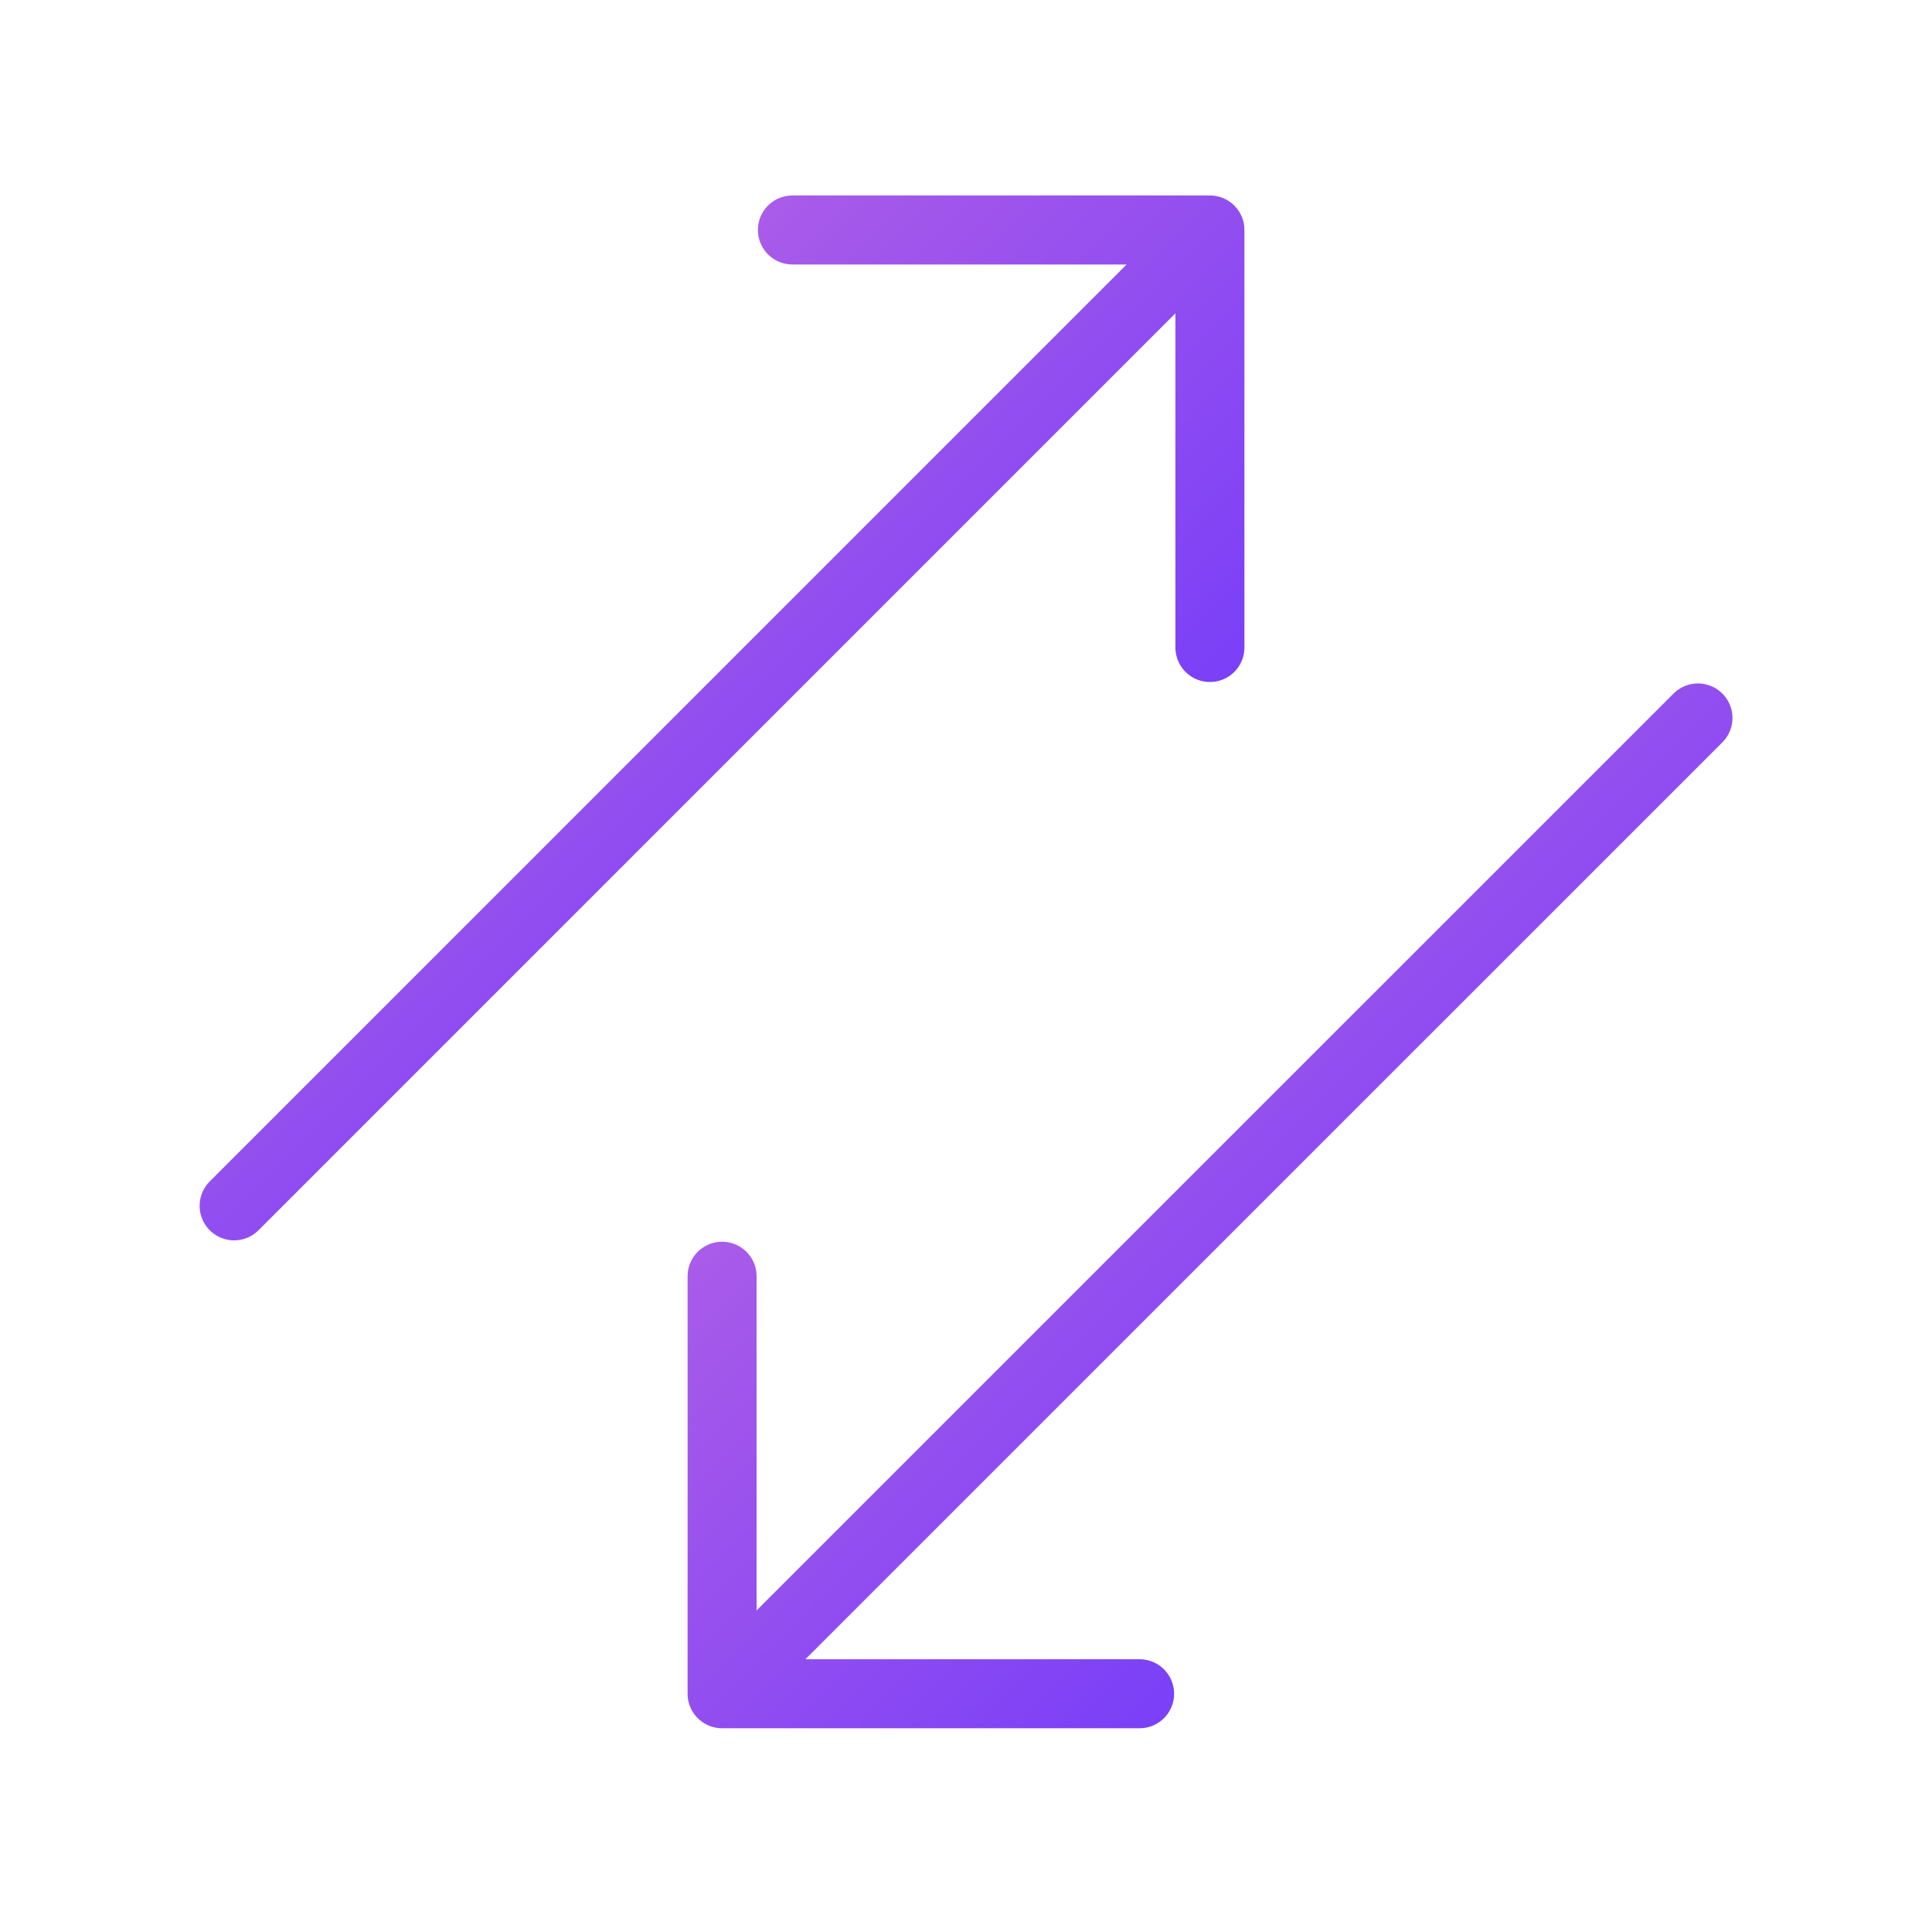 <svg viewBox="0 0 28 28" fill="none"
  xmlns="http://www.w3.org/2000/svg">
  <path d="M10.465 24.547C10.465 24.547 14.153 24.547 16.516 24.547M10.465 24.547L10.465 18.496M10.465 24.547C10.465 24.547 19.085 15.927 24.608 10.405" stroke="url(#paint0_linear_600_10970)" stroke-linecap="round" stroke-linejoin="round"/>
  <path d="M17.535 3.333L17.535 9.384M17.535 3.333C17.535 3.333 13.847 3.333 11.484 3.333M17.535 3.333C17.535 3.333 8.916 11.953 3.393 17.476" stroke="url(#paint1_linear_600_10970)" stroke-linecap="round" stroke-linejoin="round"/>
  <defs>
    <linearGradient id="paint0_linear_600_10970" x1="12.757" y1="12.696" x2="23.283" y2="23.222" gradientUnits="userSpaceOnUse">
      <stop stop-color="#B361E6"/>
      <stop offset="1" stop-color="#6A36FC"/>
    </linearGradient>
    <linearGradient id="paint1_linear_600_10970" x1="5.684" y1="5.625" x2="16.21" y2="16.151" gradientUnits="userSpaceOnUse">
      <stop stop-color="#B361E6"/>
      <stop offset="1" stop-color="#6A36FC"/>
    </linearGradient>
  </defs>
</svg>
